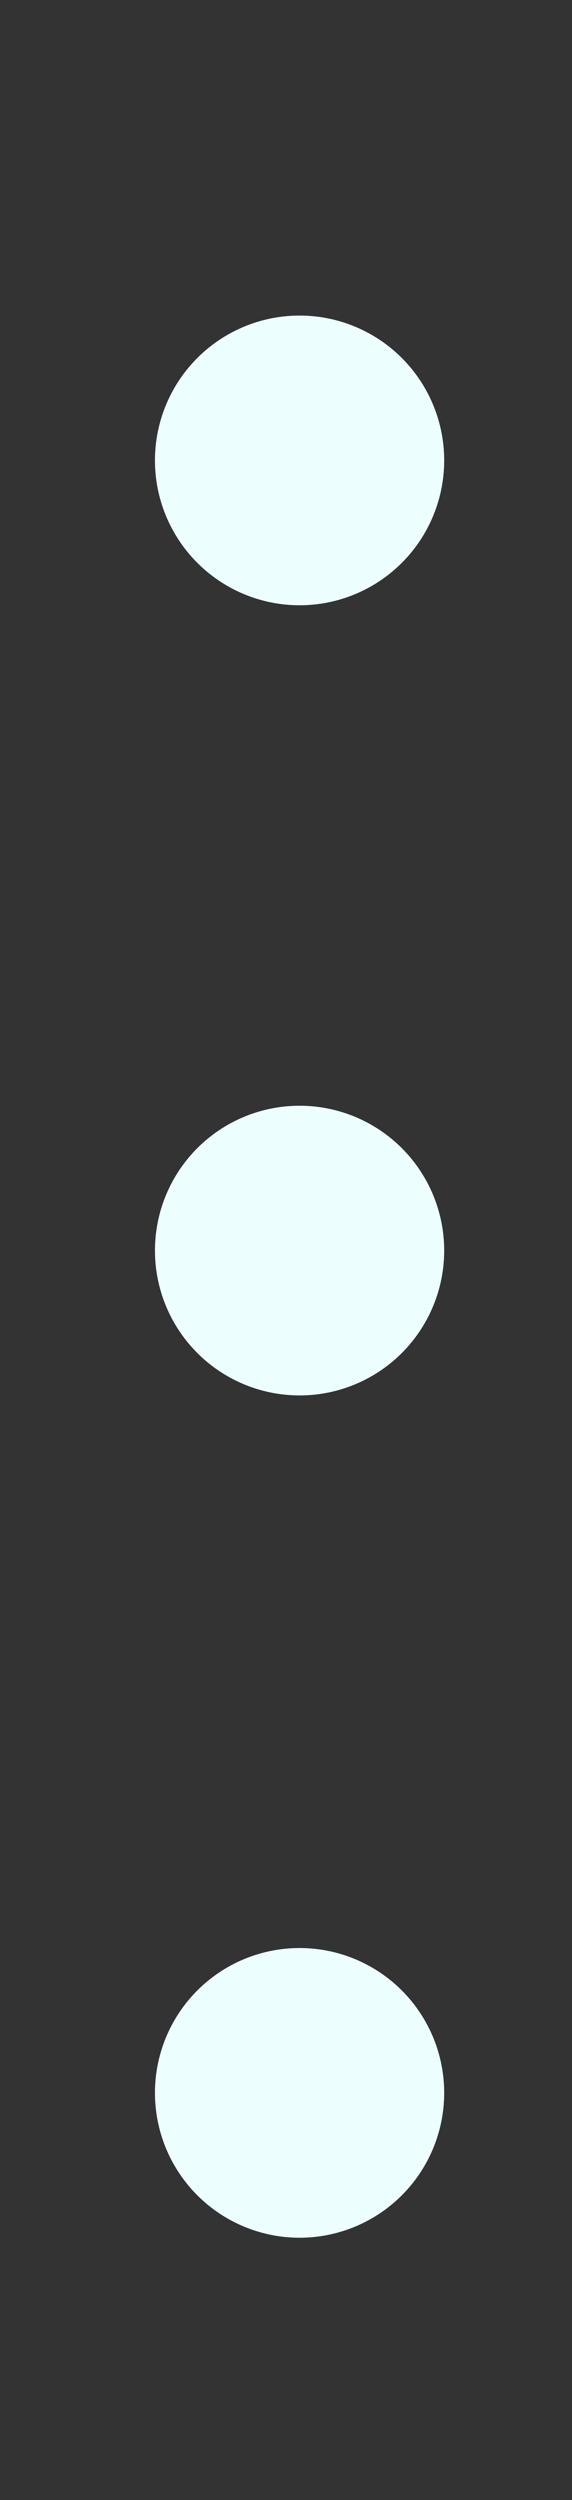 <svg width="100%" height="100%" viewBox="0 0 11 48" fill="none" xmlns="http://www.w3.org/2000/svg">
<rect x="0" y="0" width="11" height="48" fill="#333333" stroke="none"/>
<circle cx="5.761" cy="8.84" r="2.781" fill="#ECFFFE"/>
<circle cx="5.761" cy="24.011" r="2.781" fill="#ECFFFE"/>
<circle cx="5.761" cy="40.183" r="2.781" fill="#ECFFFE"/>
</svg>
